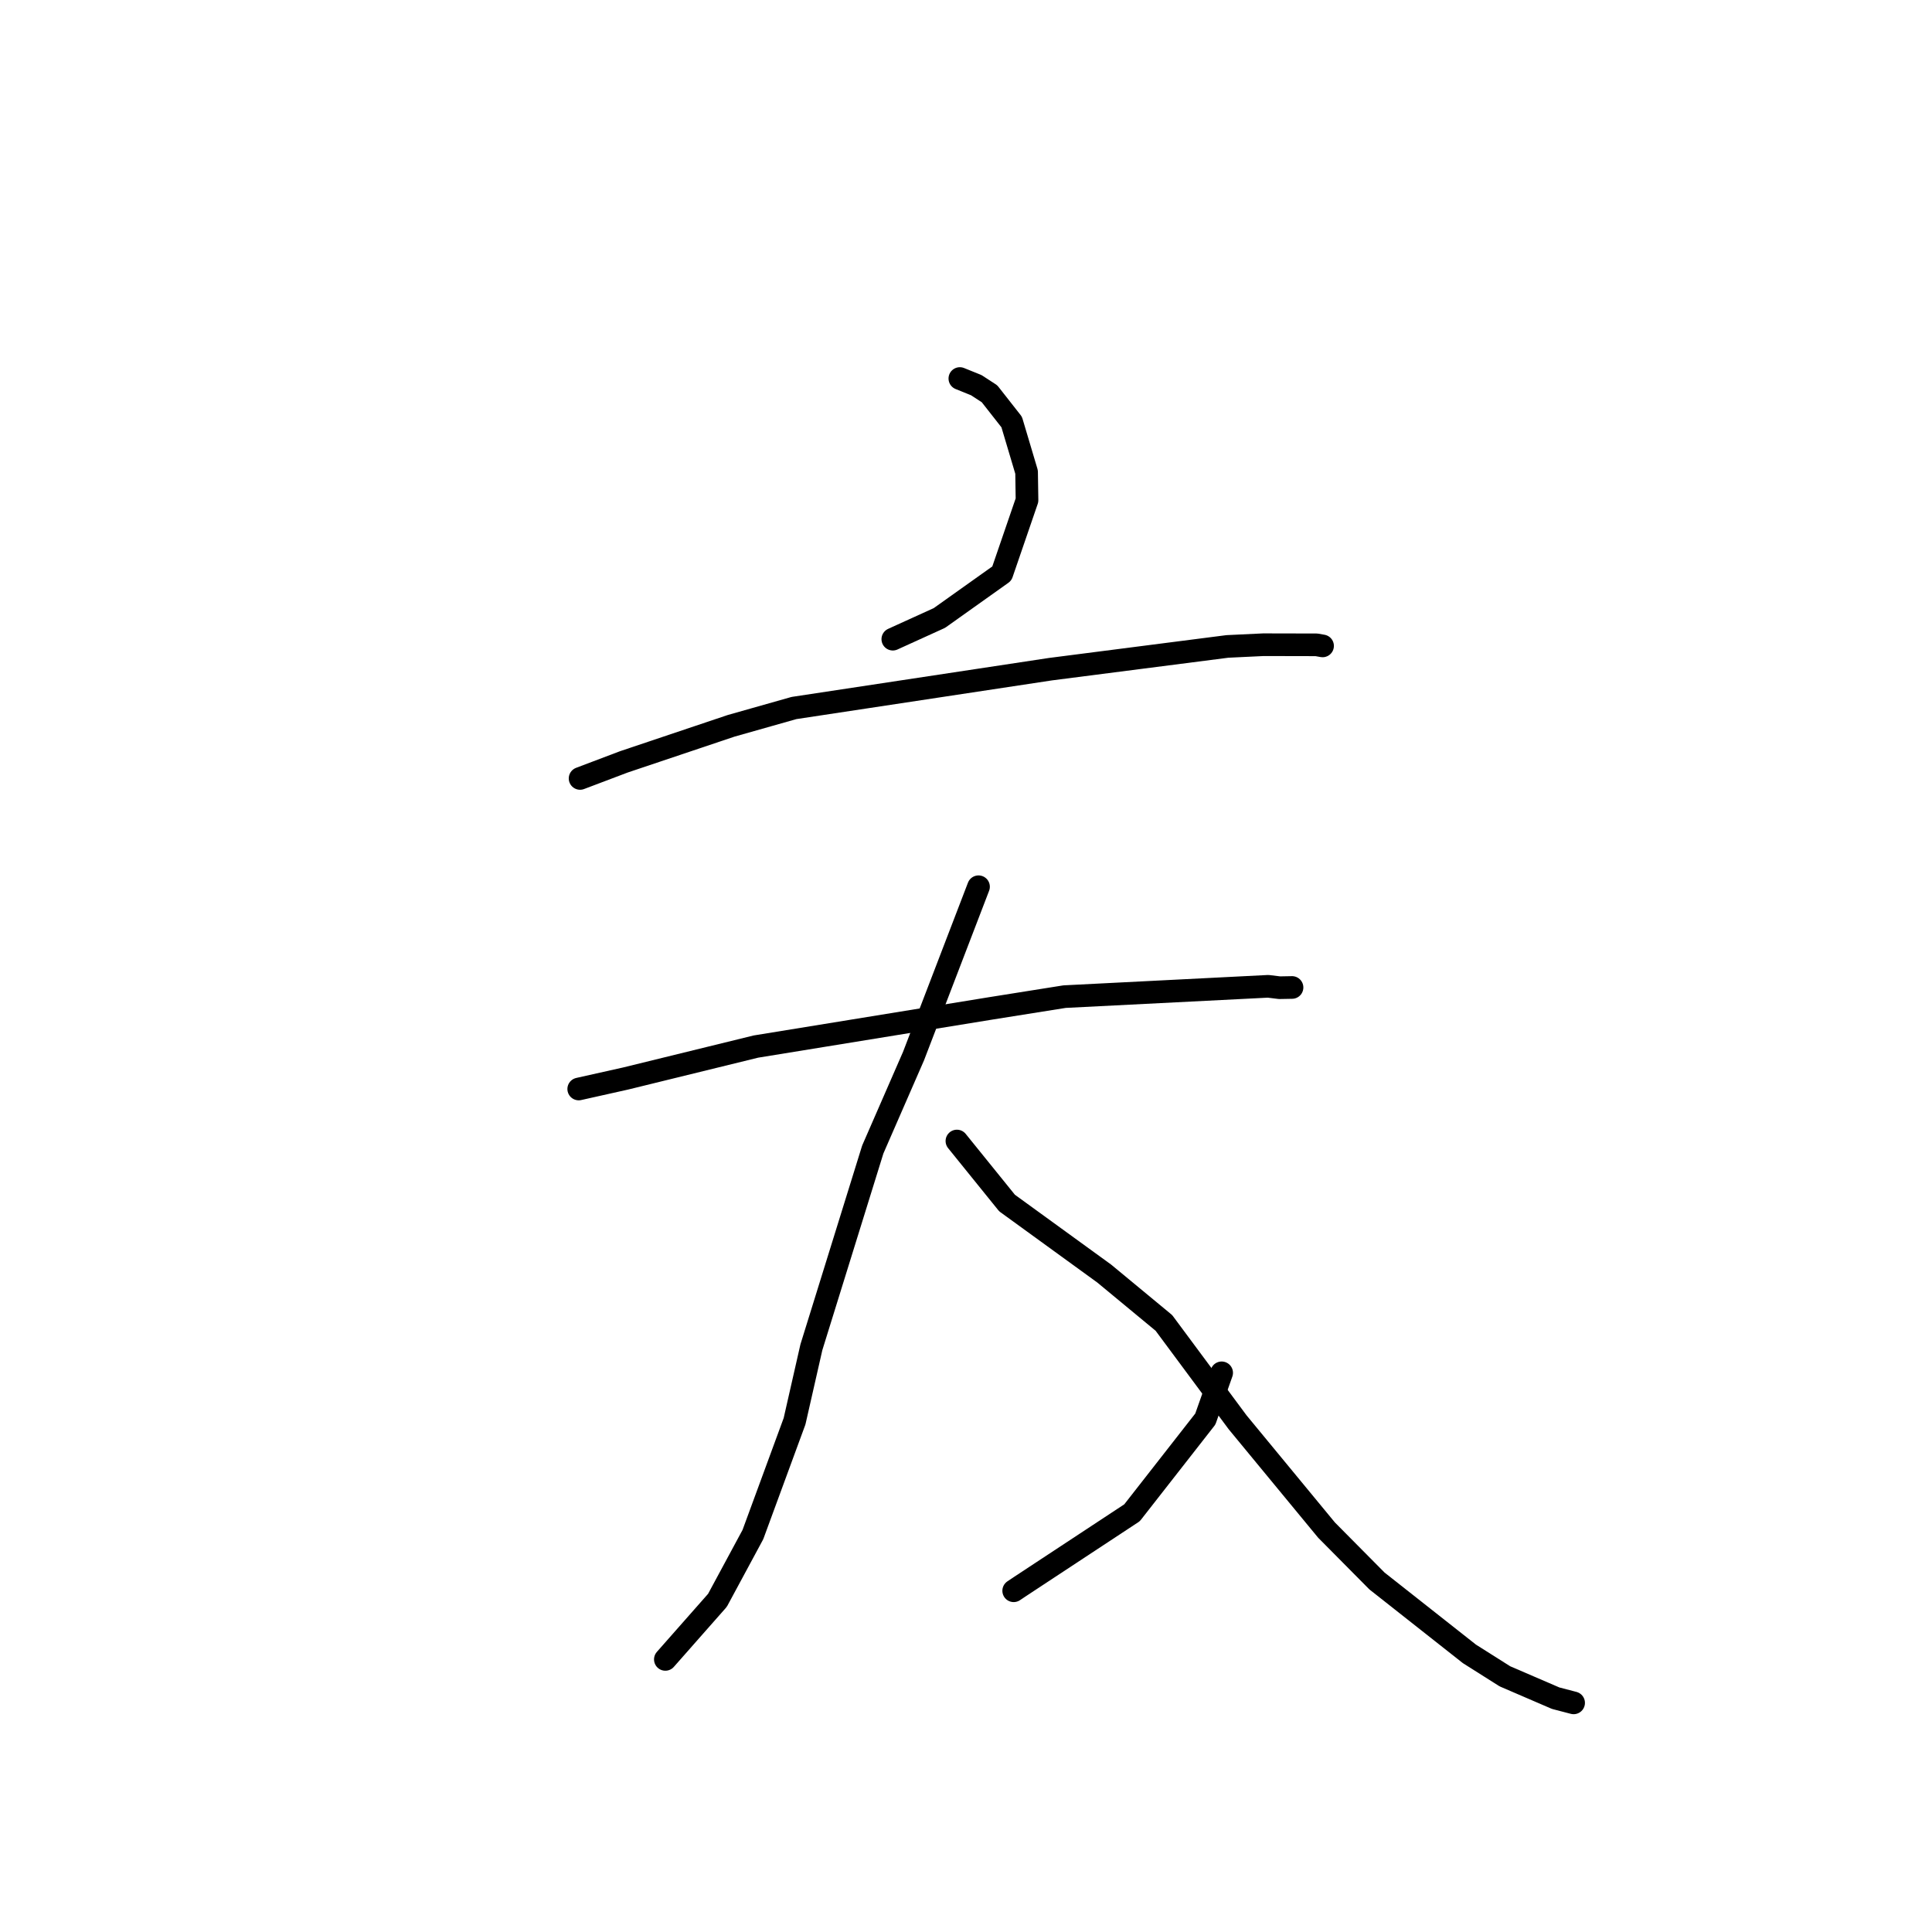 <?xml version="1.0" standalone="no"?>
    <svg width="256" height="256" xmlns="http://www.w3.org/2000/svg" version="1.1">
    <polyline stroke="black" stroke-width="3" stroke-linecap="round" fill="transparent" stroke-linejoin="round" points="127.185 50.157 129.362 51.037 131.116 52.178 134.054 55.922 136.028 62.549 136.085 66.28 132.749 75.999 124.473 81.887 118.857 84.441 118.302 84.694 " />
        <polyline stroke="black" stroke-width="3" stroke-linecap="round" fill="transparent" stroke-linejoin="round" points="76.863 103.147 82.671 100.949 96.88 96.174 105.206 93.816 139.195 88.669 162.634 85.656 167.41 85.428 174.44 85.443 175.168 85.572 175.247 85.586 175.248 85.586 " />
        <polyline stroke="black" stroke-width="3" stroke-linecap="round" fill="transparent" stroke-linejoin="round" points="76.683 144.298 82.914 142.905 100.159 138.676 131.302 133.612 141.06 132.059 168.035 130.691 169.543 130.876 171.185 130.846 171.201 130.846 171.201 130.845 171.201 130.845 " />
        <polyline stroke="black" stroke-width="3" stroke-linecap="round" fill="transparent" stroke-linejoin="round" points="129.66 117.497 121.046 139.941 115.647 152.315 107.512 178.52 105.283 188.322 99.762 203.34 95.064 212.052 88.79 219.167 88.162 219.879 " />
        <polyline stroke="black" stroke-width="3" stroke-linecap="round" fill="transparent" stroke-linejoin="round" points="126.795 151.19 133.439 159.408 146.313 168.752 154.222 175.294 163.991 188.462 175.769 202.741 182.455 209.488 194.706 219.148 199.408 222.12 206.133 225.018 208.279 225.578 208.509 225.638 208.513 225.639 " />
        <polyline stroke="black" stroke-width="3" stroke-linecap="round" fill="transparent" stroke-linejoin="round" points="161.876 181.906 159.712 188.03 150.001 200.45 135.148 210.23 134.319 210.785 " />
        </svg>